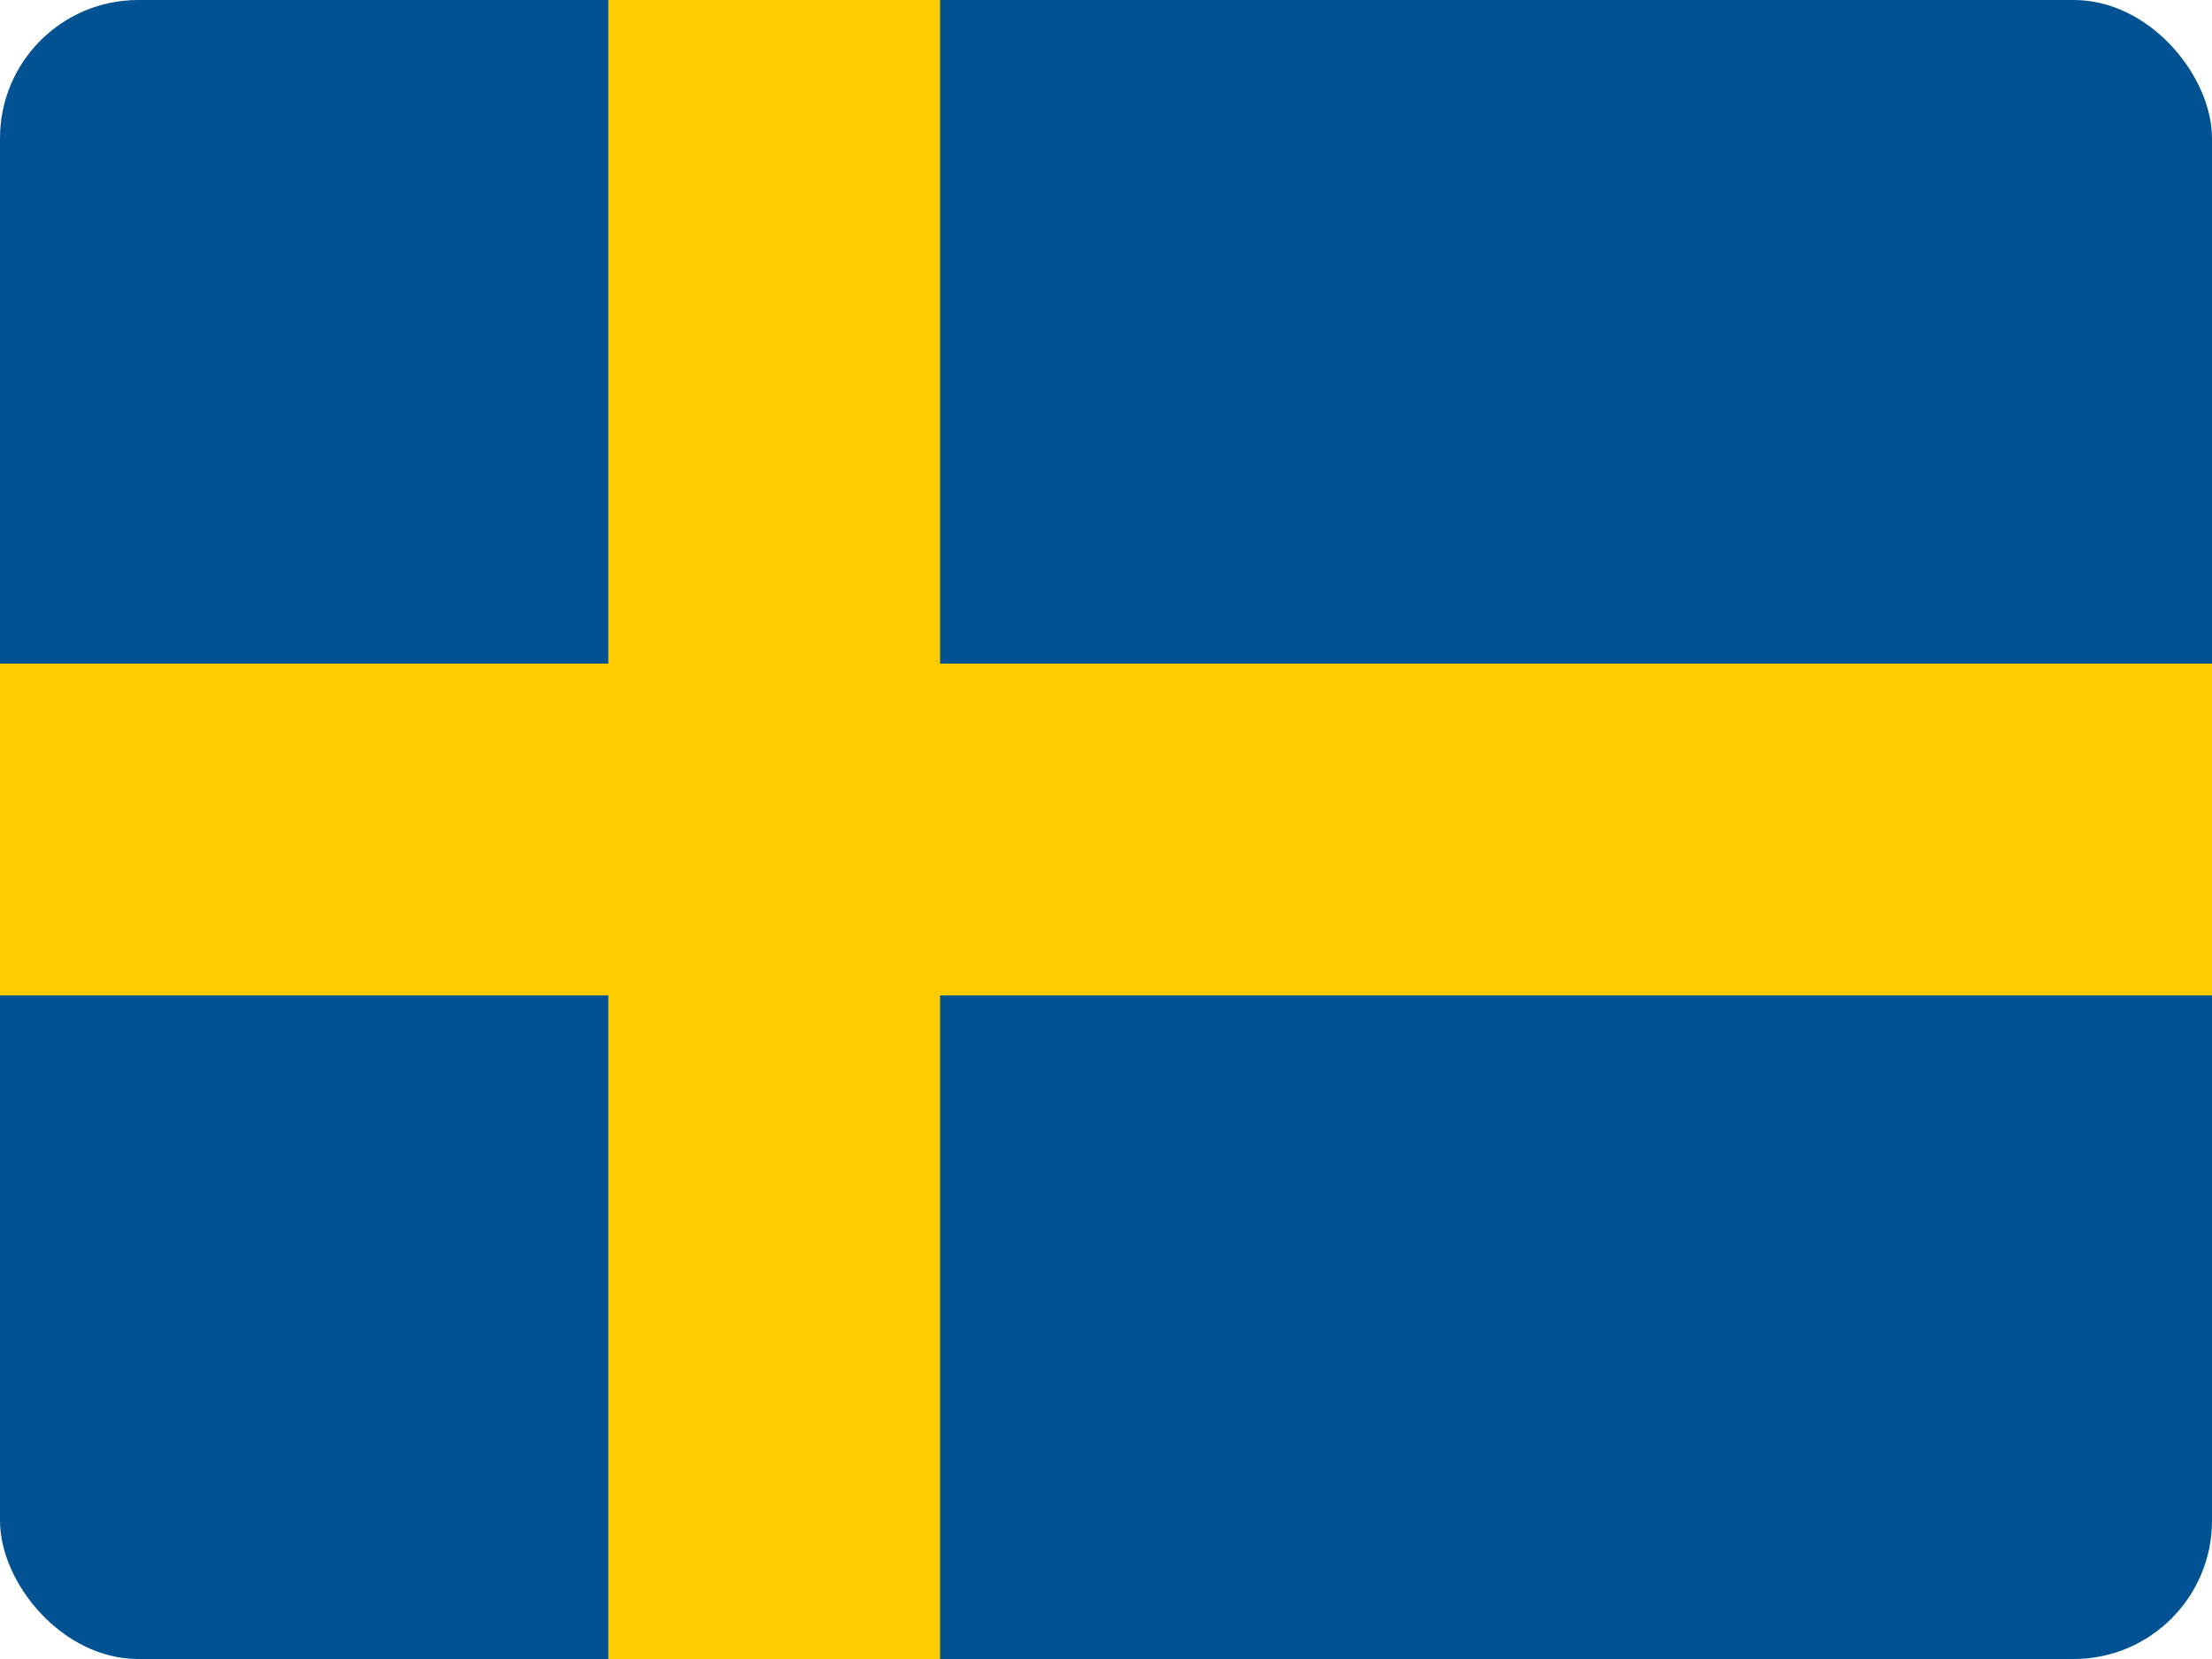 <svg width="28" height="21" viewBox="0 0 28 21" fill="none" xmlns="http://www.w3.org/2000/svg">
<g clip-path="url(#clip0_115_166)">
<path d="M0 0H28V21H0V0Z" fill="#005293"/>
<path d="M7.7 0V8.4H0V12.6H7.7V21H11.9V12.6H28V8.4H11.9V0H7.7Z" fill="#FECB00"/>
</g>
<defs>
<clipPath id="clip0_115_166">
<rect width="28" height="21" rx="1.75" fill="white"/>
</clipPath>
</defs>
</svg>
